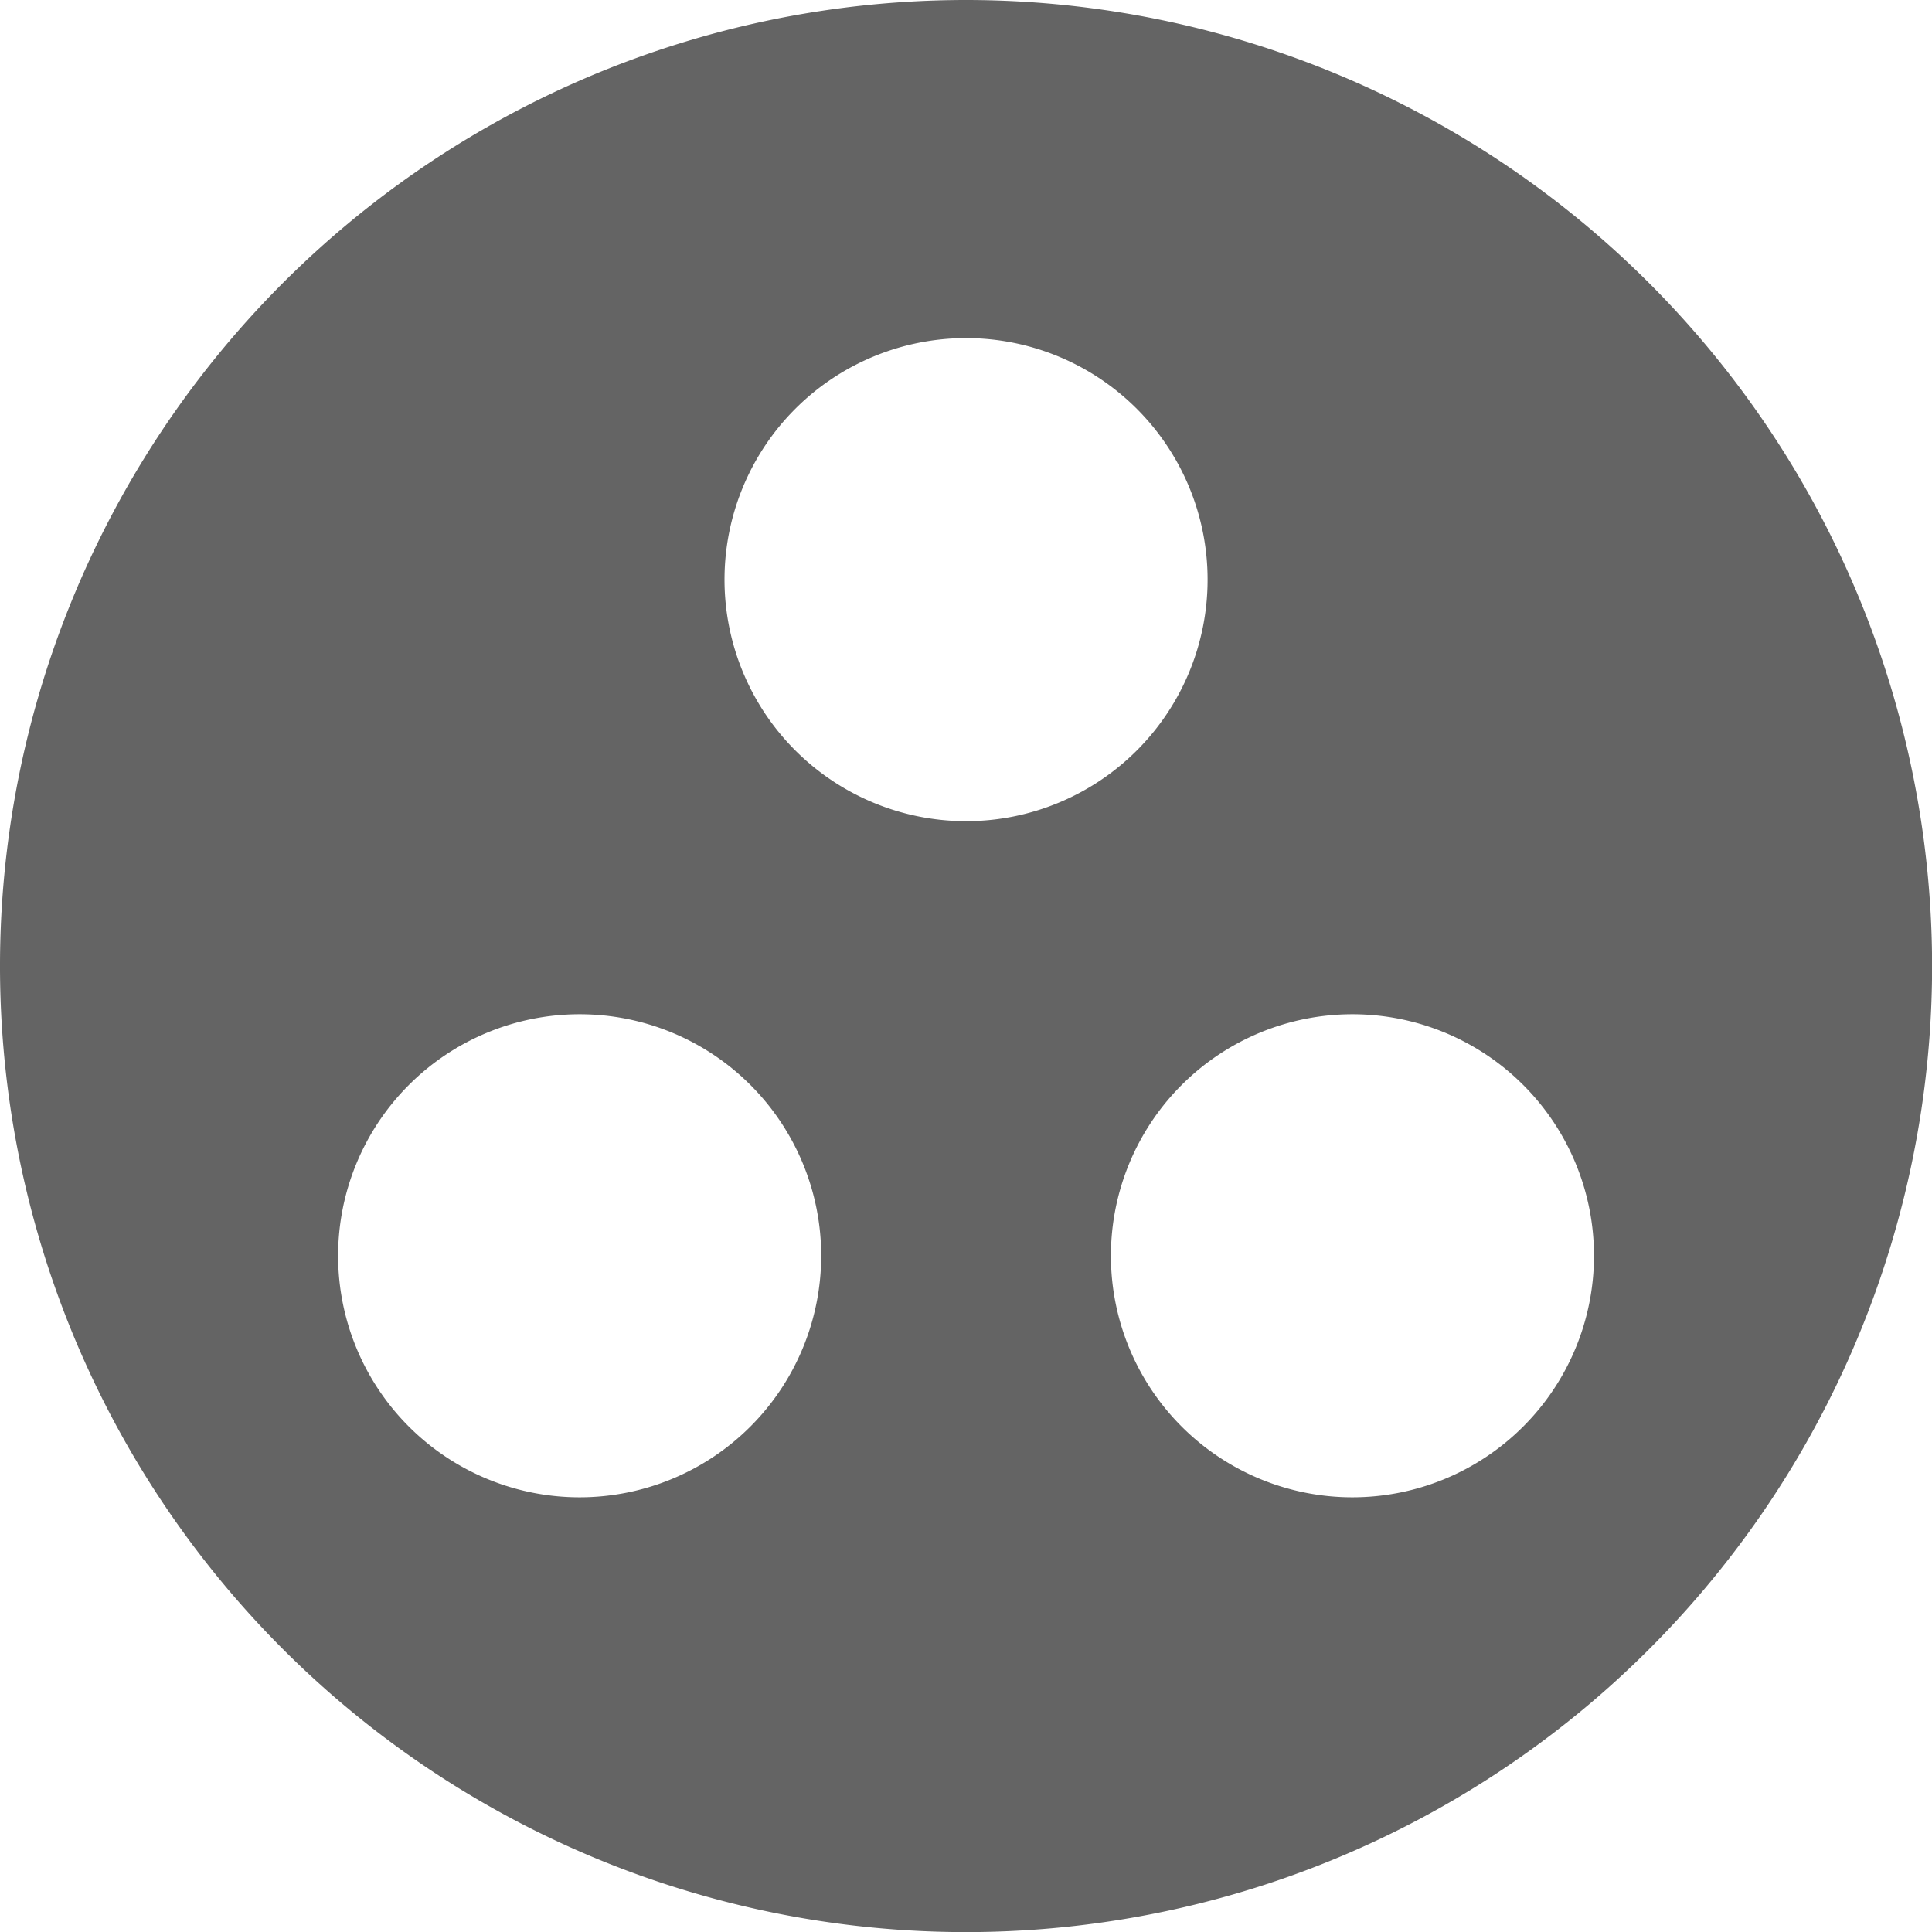 <svg xmlns="http://www.w3.org/2000/svg" width="19.645" height="19.645" viewBox="0 0 19.645 19.645"> <path d="M12.823,3a9.823,9.823,0,1,0,9.823,9.823A9.826,9.826,0,0,0,12.823,3ZM8.894,18.225a2.456,2.456,0,1,1,2.456-2.456A2.457,2.457,0,0,1,8.894,18.225Zm1.473-9.331a2.456,2.456,0,1,1,2.456,2.456A2.457,2.457,0,0,1,10.367,8.894Zm6.385,9.331a2.456,2.456,0,1,1,2.456-2.456A2.457,2.457,0,0,1,16.752,18.225Z" transform="translate(-3 -3)" fill="#646464"/> </svg>
